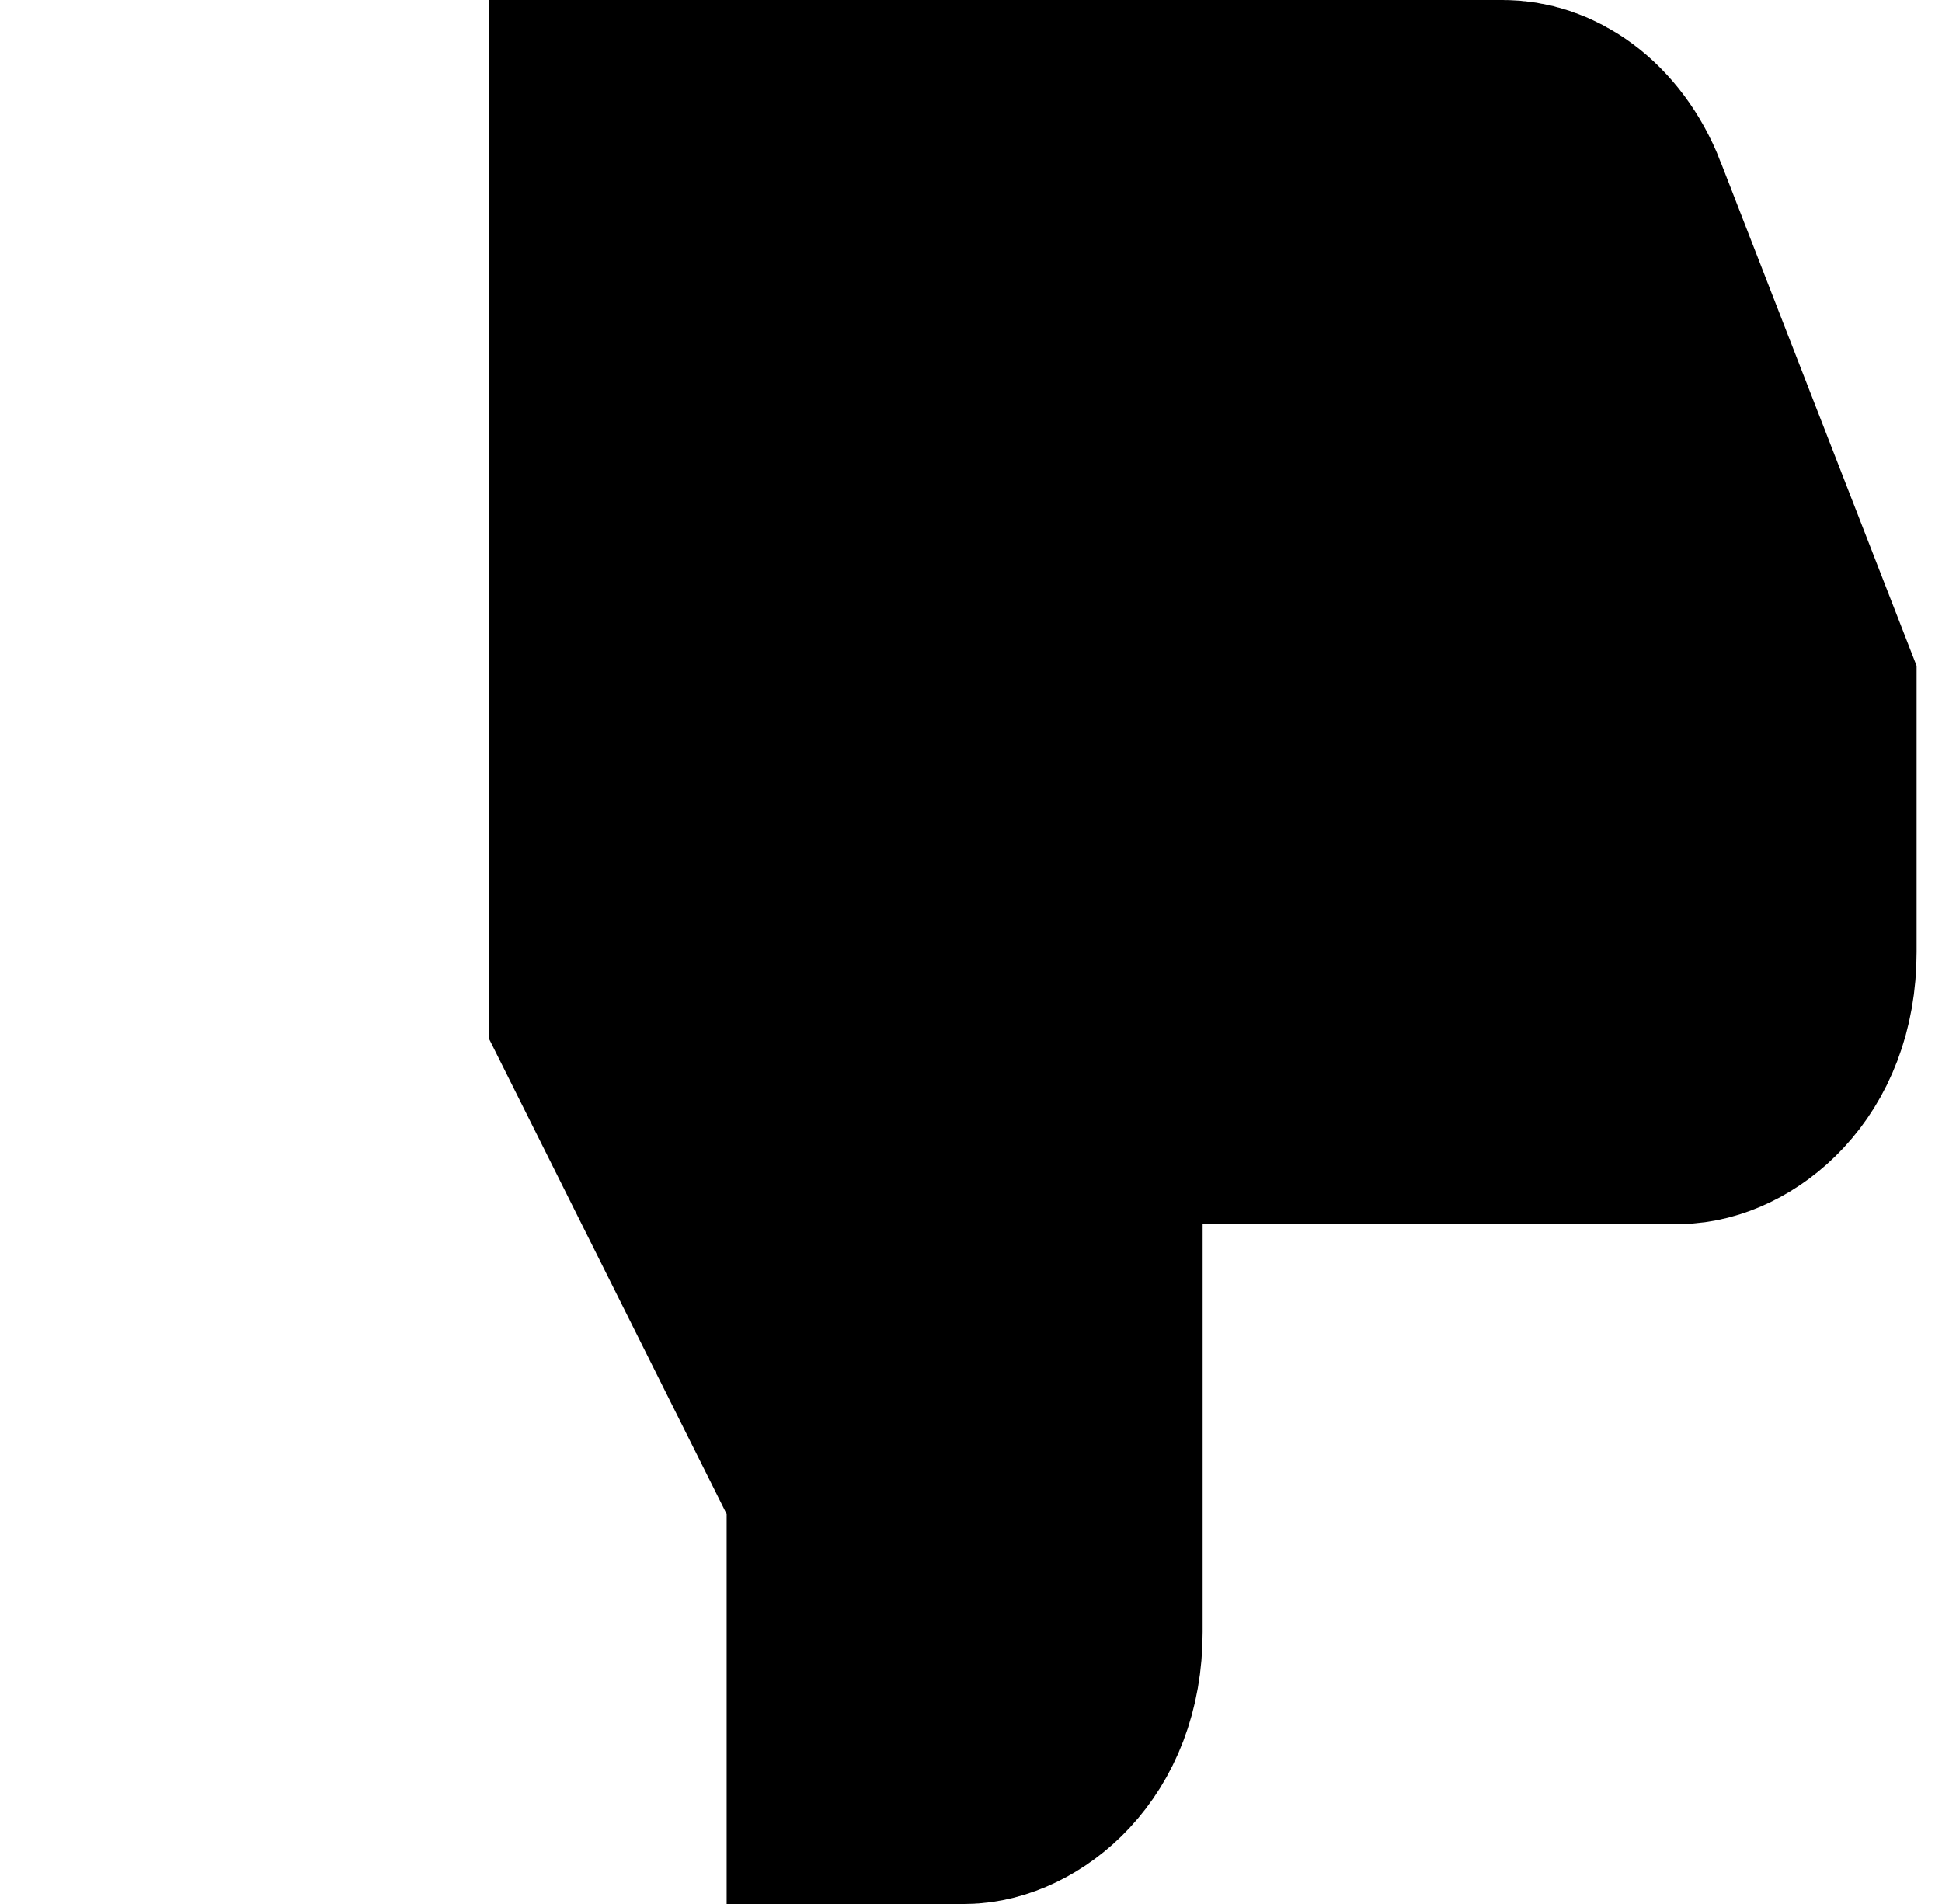 <svg width="51" height="50" viewBox="0 0 51 50" fill="none" xmlns="http://www.w3.org/2000/svg">
<path id="Vector" d="M31.583 28.143H27.583V32.143V42.857C27.583 45.106 26.086 46 25.333 46H23.083V39.761V38.817L22.661 37.972L16.833 26.315V4H39.473C39.783 4 40.136 4.1 40.493 4.365C40.858 4.636 41.216 5.078 41.455 5.692L41.455 5.693L46.333 18.236V25C46.333 27.249 44.836 28.143 44.083 28.143H31.583Z" fill="black" stroke="black" stroke-width="8"/>
</svg>
